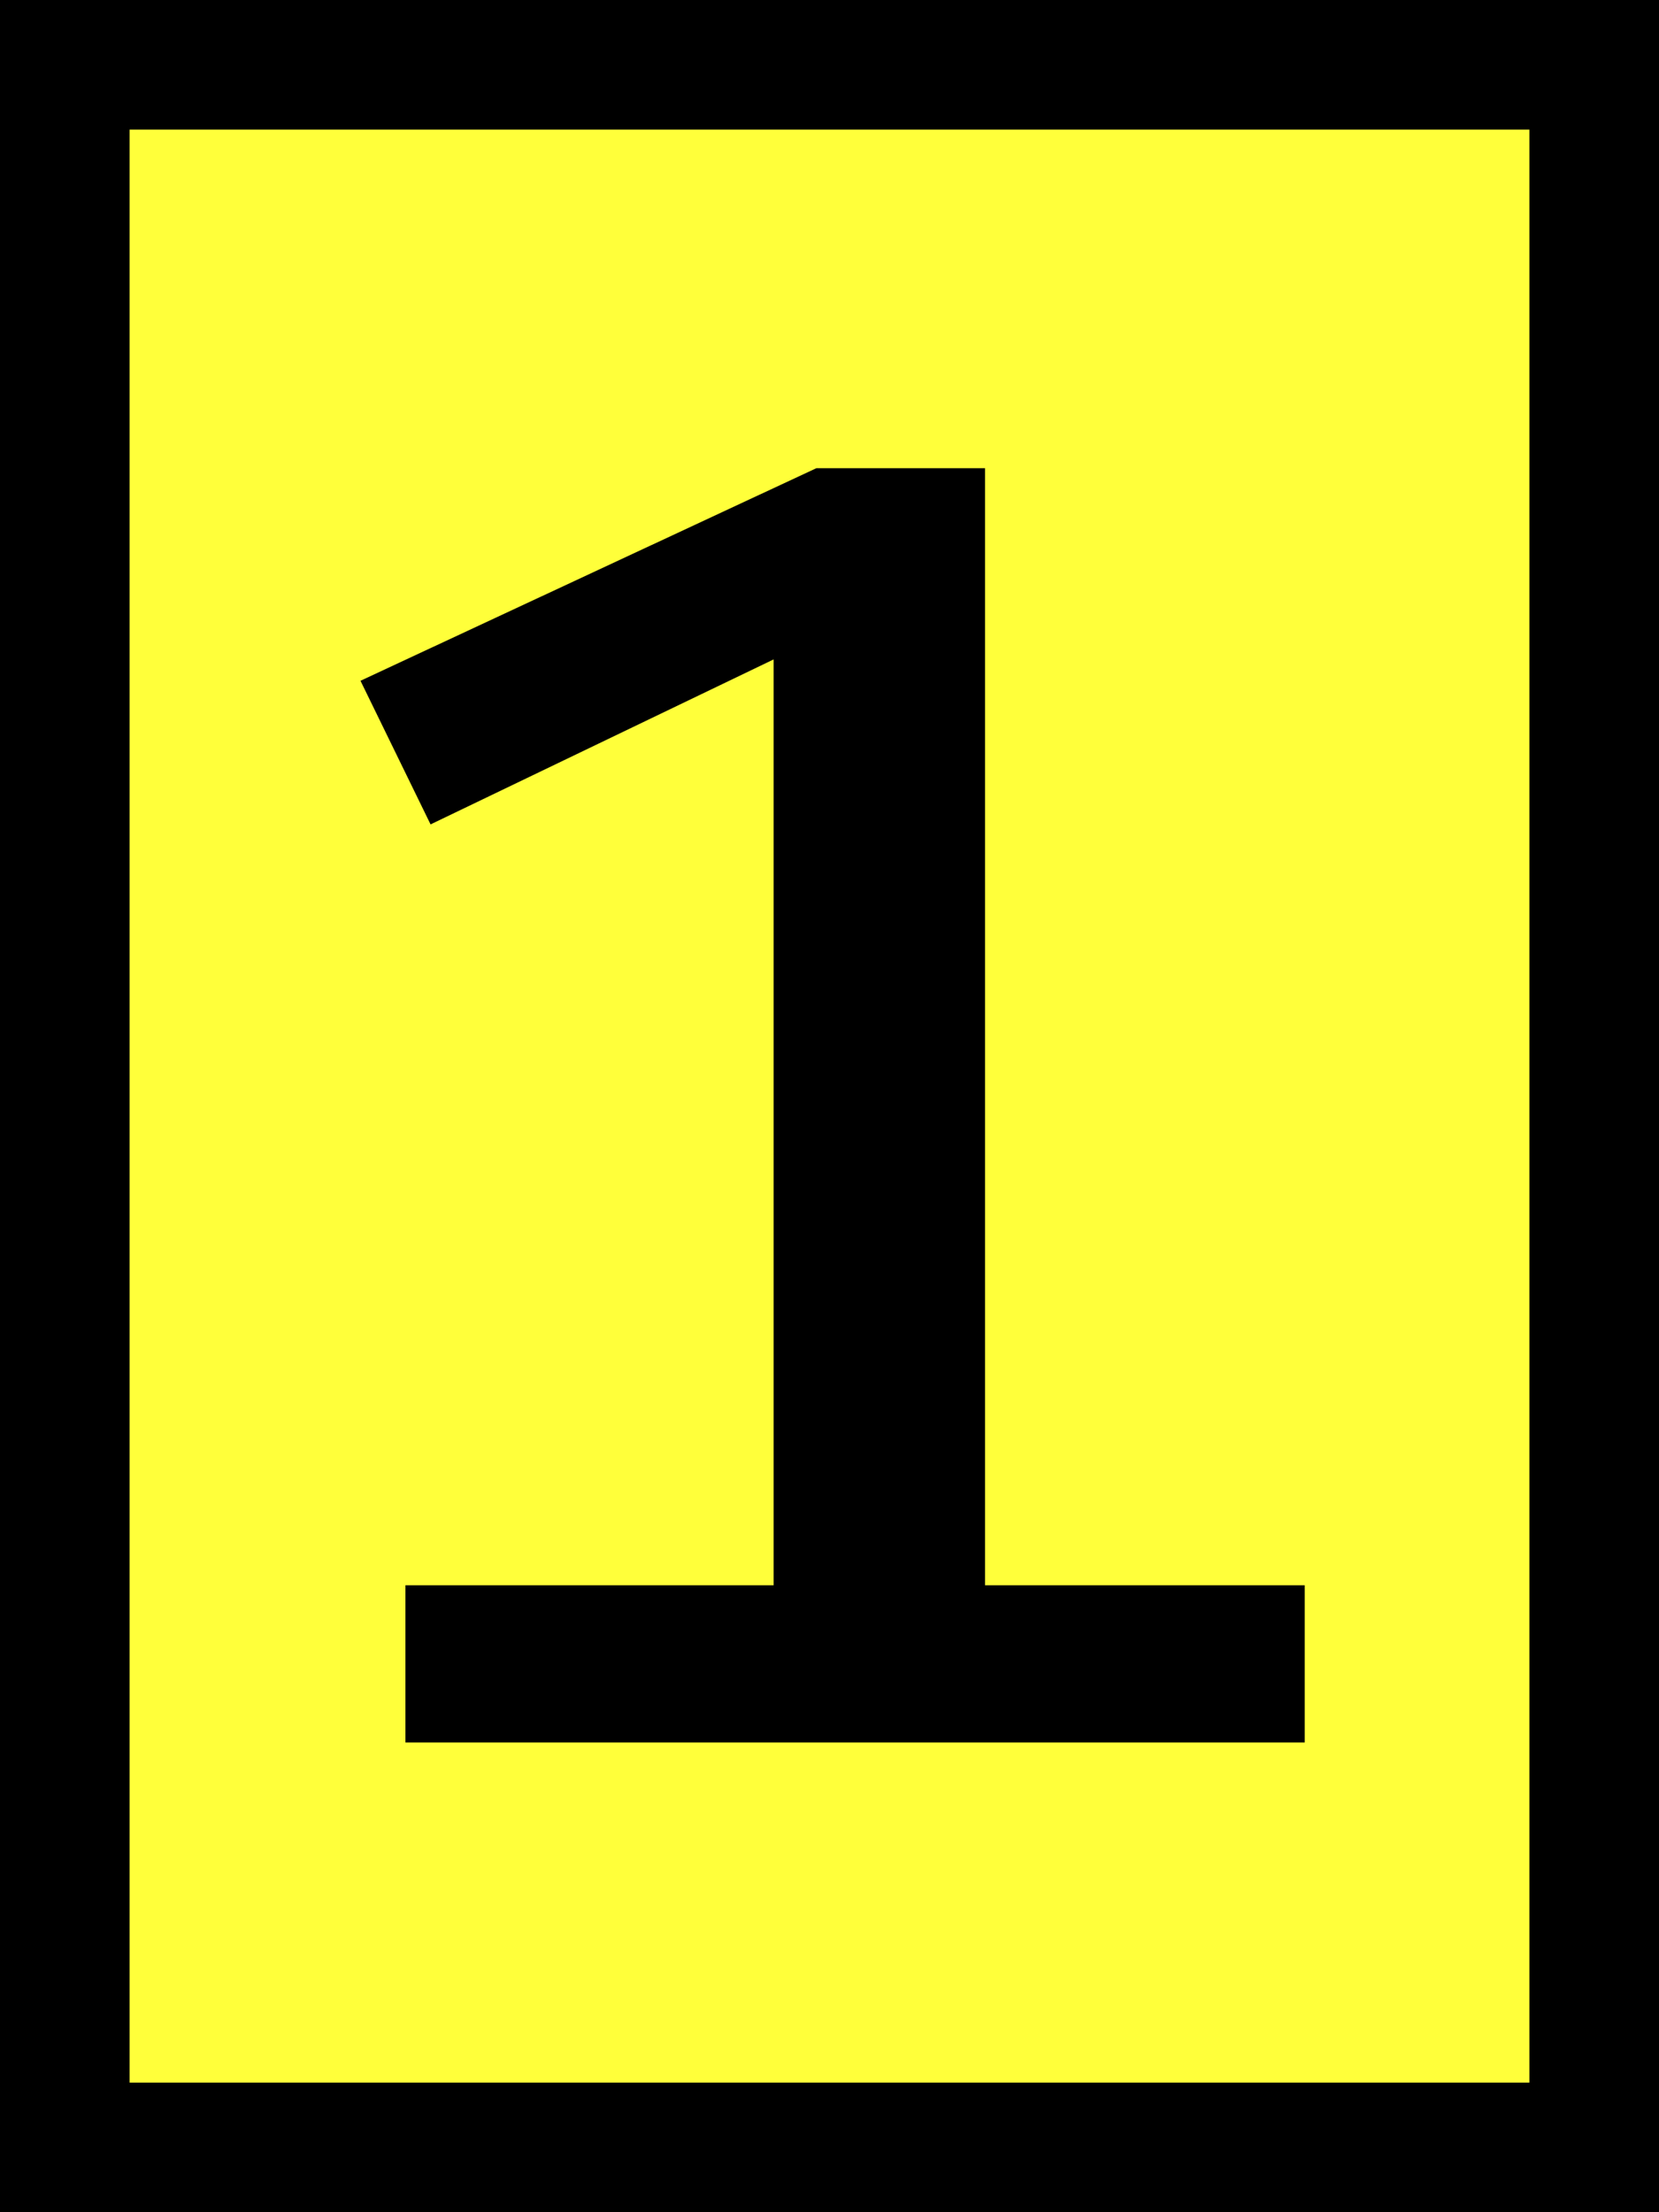 <svg id="Layer_1" data-name="Layer 1" xmlns="http://www.w3.org/2000/svg" viewBox="0 0 192 256"><rect x="0" y="0" width="192" height="256" fill="#808080" stroke="none"/><defs><style>.cls-1{fill:#ffff3a;}</style></defs><rect class="cls-1" x="7.5" y="7.5" width="177" height="241"/><path d="M177,15V241H15V15H177M192,0H0V256H192V0Z"/><path d="M151,201.64H46.92V183.45H89.53V76.31L49.83,95.4,41.72,78.78l52.76-24.6H114V183.45h37Z"/></svg>
